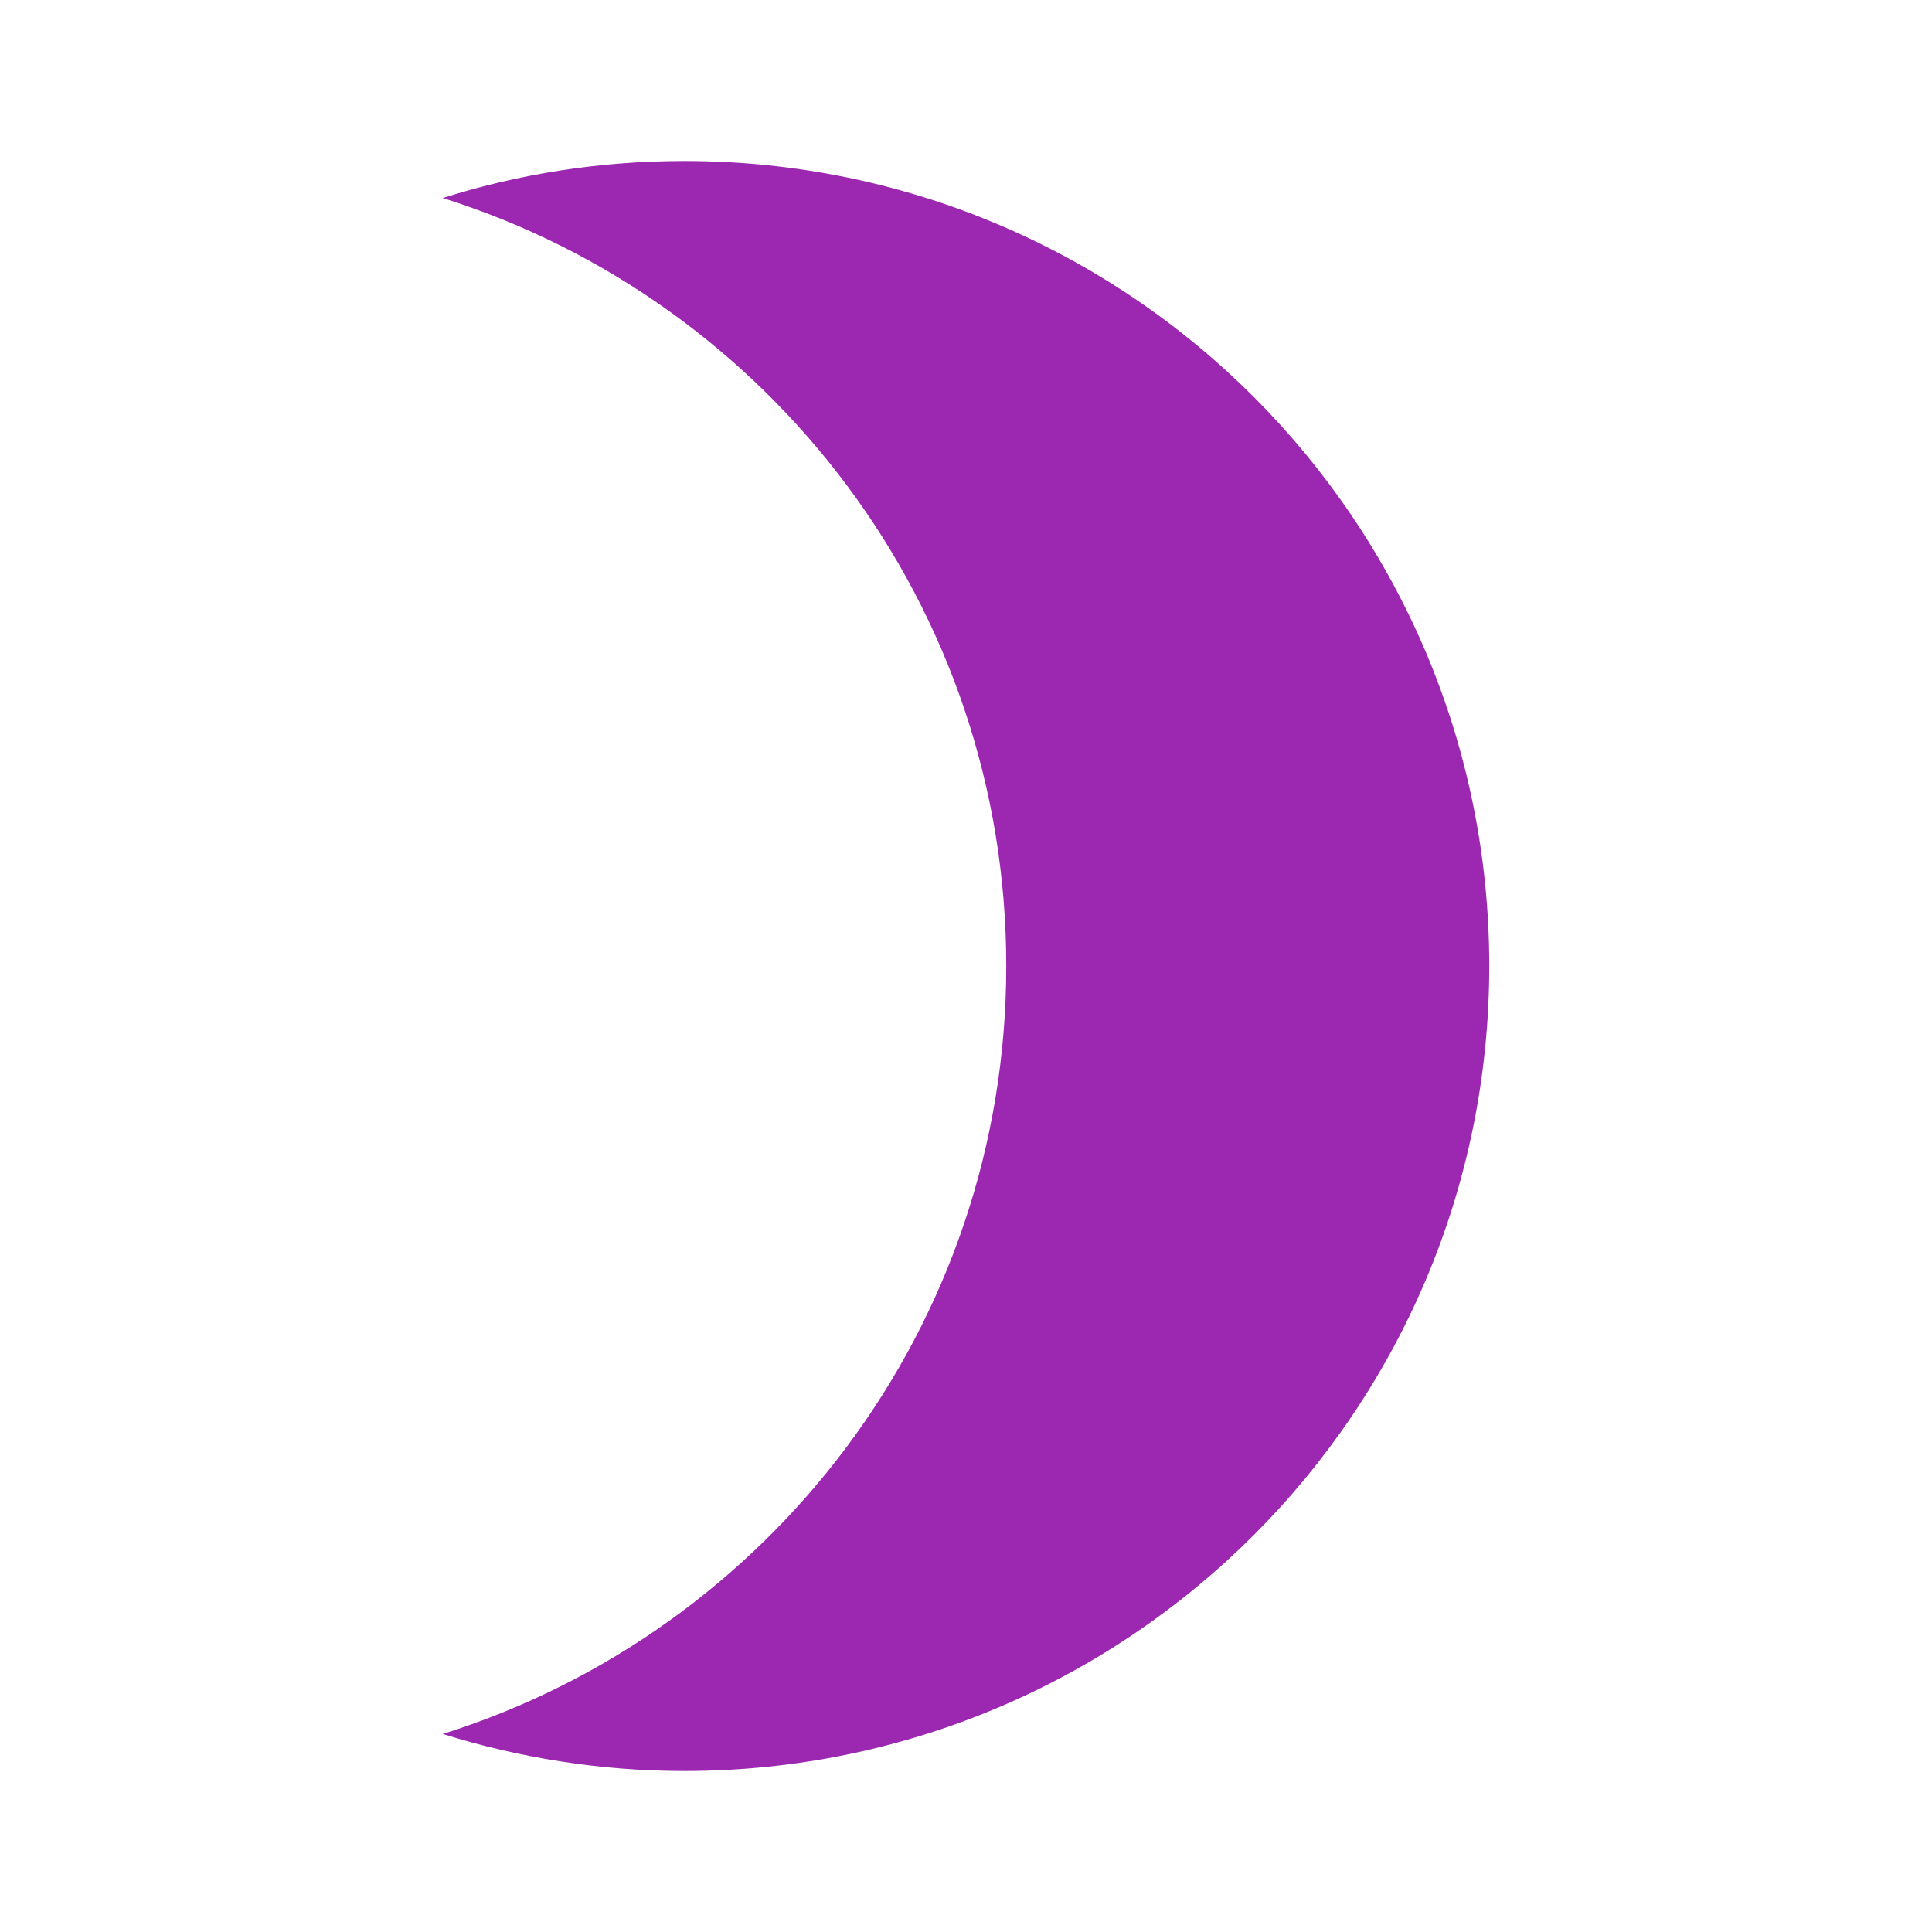 <svg fill="#9C27B0" height="48" viewBox="0 0 48 48" width="48" xmlns="http://www.w3.org/2000/svg"><path d="m17 4c-2.09 0-4.11.32-6 .92 8.11 2.55 14 10.13 14 19.08s-5.89 16.53-14 19.08c1.89.59 3.91.92 6 .92 11.05 0 20-8.95 20-20s-8.95-20-20-20z" fill="#9C27B0"/></svg>